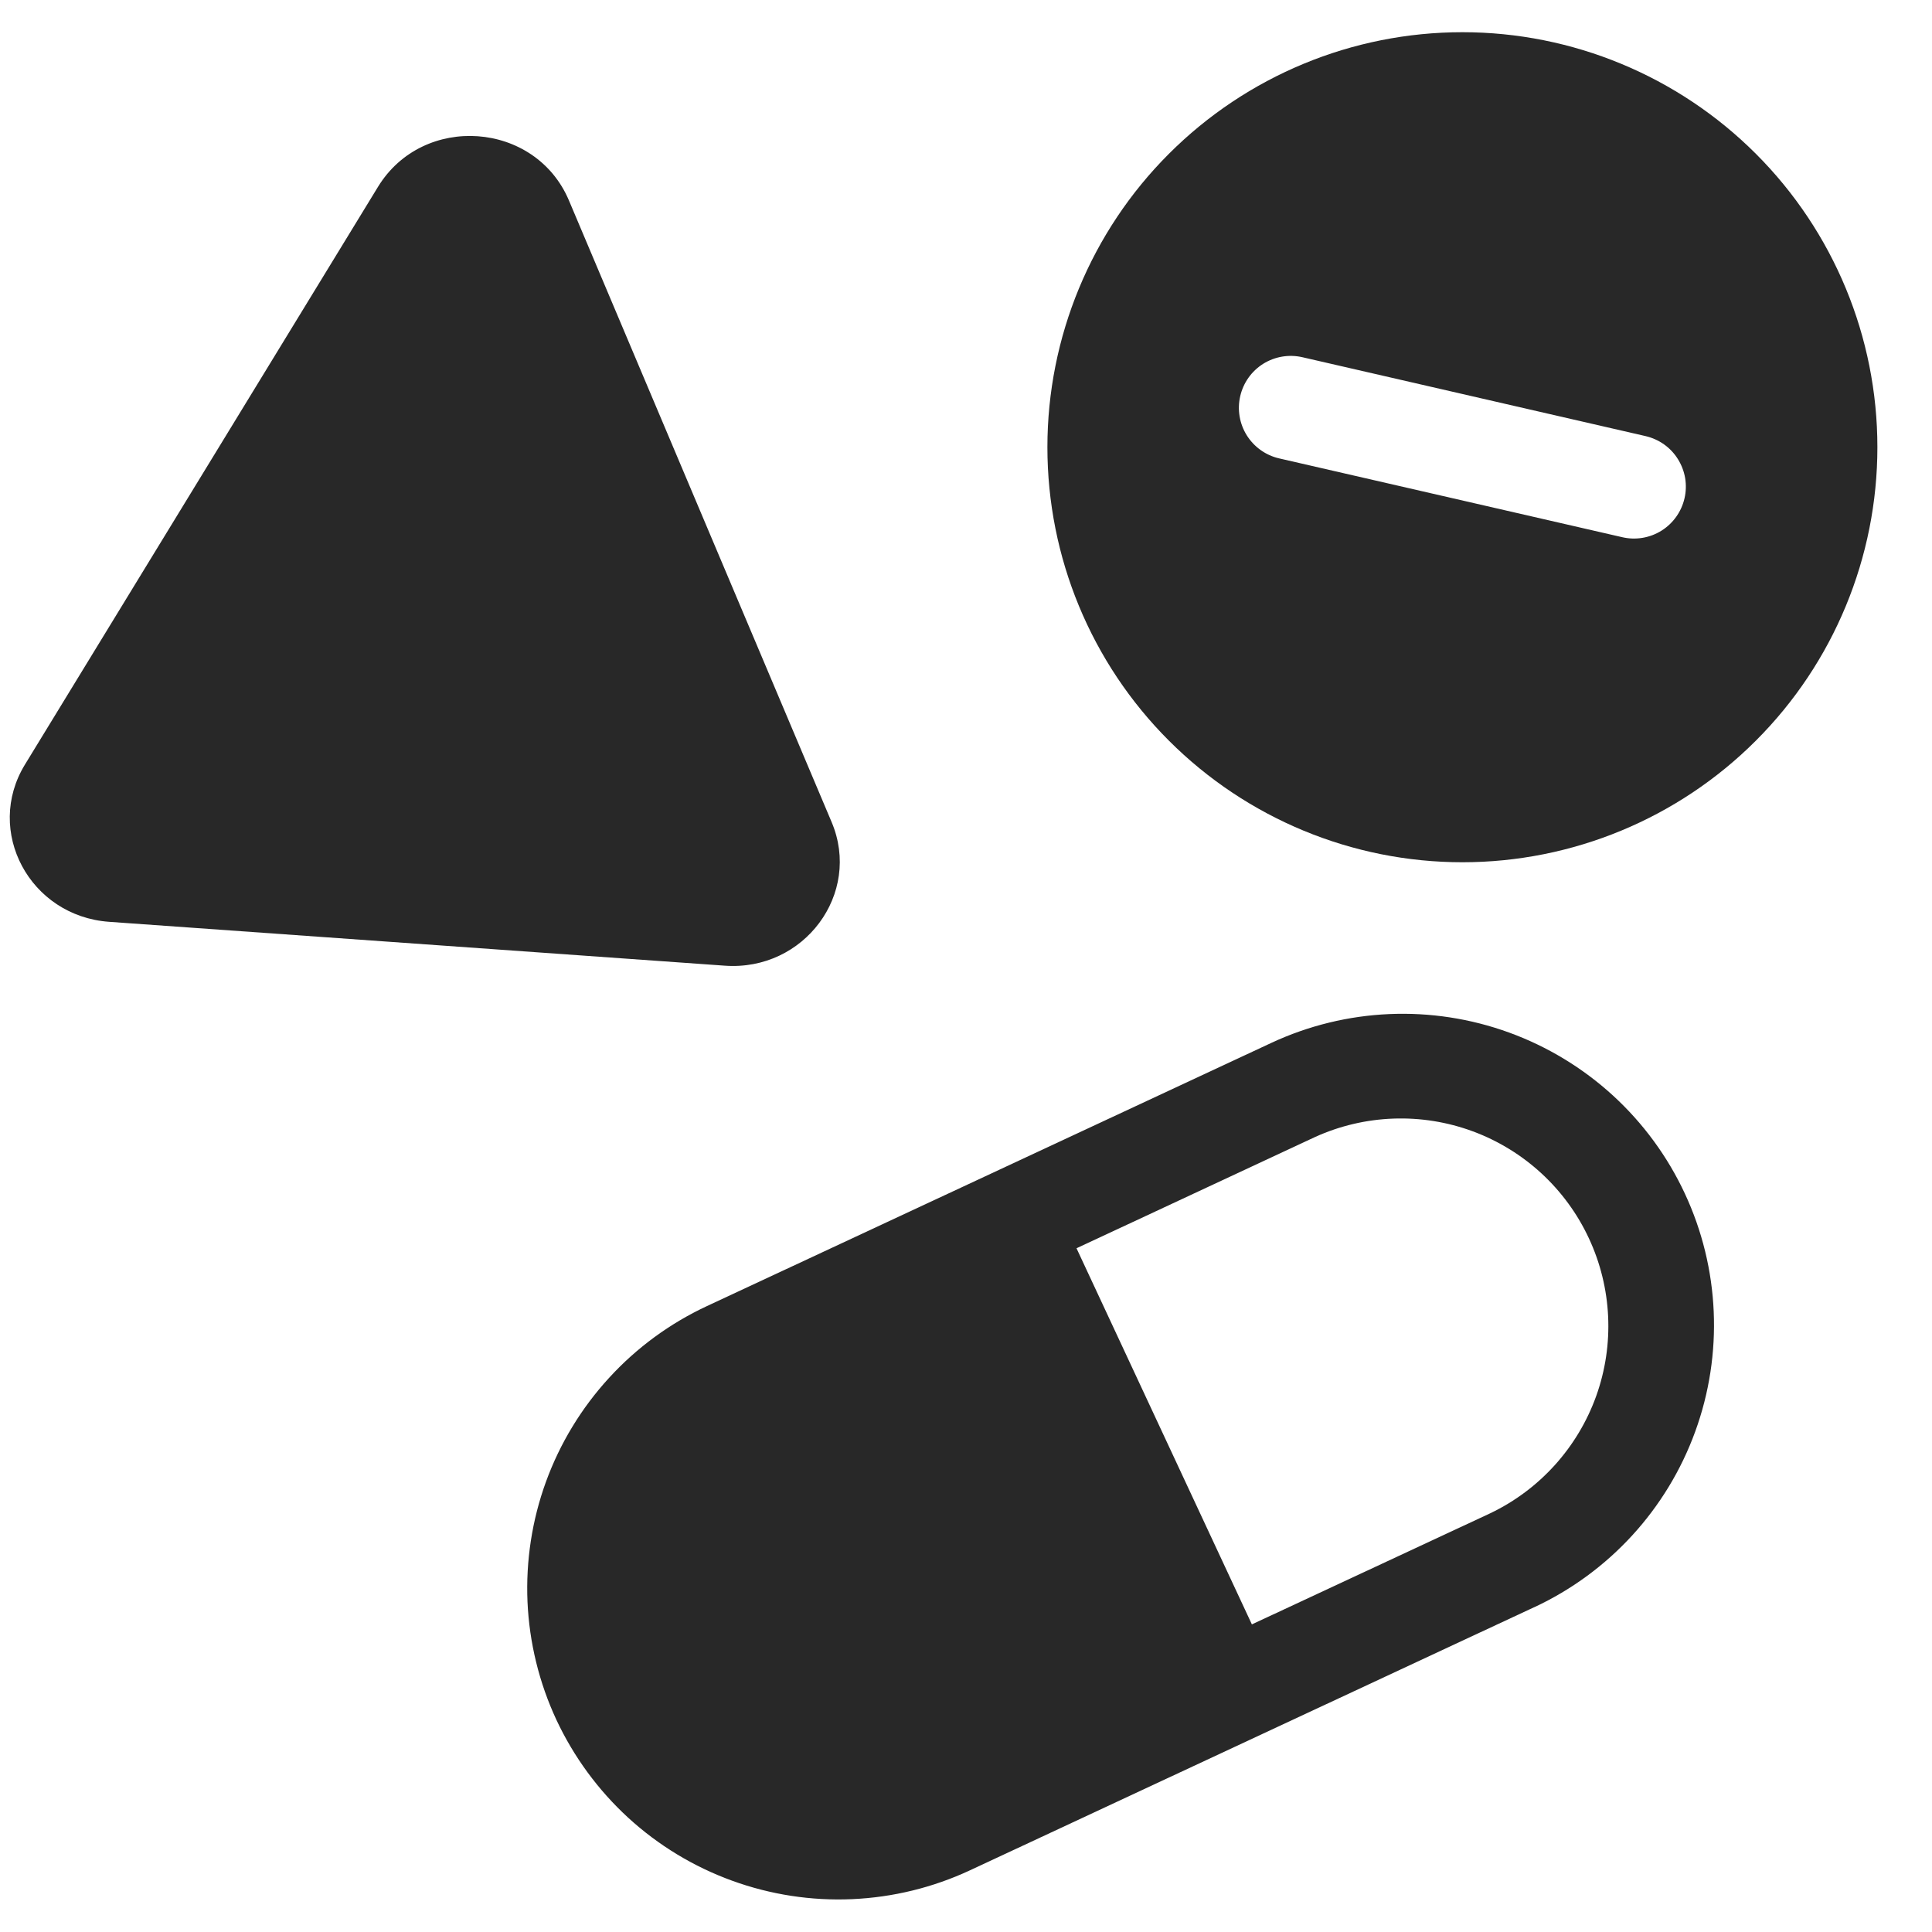 <svg width="30" height="30" viewBox="0 0 30 30" fill="none" xmlns="http://www.w3.org/2000/svg">
<path fill-rule="evenodd" clip-rule="evenodd" d="M29.152 6.944C29.152 8.654 28.474 10.293 27.265 11.501C26.056 12.71 24.417 13.389 22.708 13.389C20.999 13.389 19.36 12.71 18.151 11.501C16.942 10.293 16.264 8.654 16.264 6.944C16.264 5.235 16.942 3.596 18.151 2.388C19.36 1.179 20.999 0.5 22.708 0.5C24.417 0.5 26.056 1.179 27.265 2.388C28.474 3.596 29.152 5.235 29.152 6.944V6.944ZM26.157 7.738C26.109 7.946 25.981 8.126 25.8 8.24C25.619 8.353 25.4 8.39 25.192 8.342L19.863 7.118C19.654 7.07 19.474 6.941 19.36 6.76C19.247 6.579 19.21 6.36 19.258 6.152C19.306 5.943 19.434 5.763 19.615 5.649C19.797 5.536 20.015 5.499 20.224 5.547L25.553 6.772C25.656 6.796 25.754 6.84 25.84 6.901C25.926 6.962 25.999 7.04 26.055 7.13C26.111 7.22 26.149 7.319 26.167 7.424C26.184 7.528 26.181 7.635 26.157 7.738V7.738Z" fill="#282828"/>
<path d="M8.835 3.114C8.314 1.88 6.569 1.756 5.869 2.902L0.388 11.871C-0.245 12.905 0.462 14.226 1.695 14.314L11.254 14.995C12.486 15.084 13.384 13.877 12.913 12.764L8.835 3.114Z" fill="#282828"/>
<path fill-rule="evenodd" clip-rule="evenodd" d="M23.824 24.957C24.986 24.415 25.885 23.434 26.323 22.23C26.762 21.025 26.704 19.695 26.162 18.533C25.894 17.958 25.515 17.441 25.047 17.012C24.579 16.584 24.031 16.251 23.435 16.034C22.23 15.595 20.901 15.653 19.739 16.195L10.977 20.281C10.402 20.549 9.885 20.928 9.457 21.396C9.028 21.864 8.695 22.412 8.478 23.008C8.261 23.604 8.164 24.238 8.191 24.872C8.219 25.506 8.371 26.128 8.639 26.704C8.908 27.279 9.287 27.796 9.754 28.225C10.222 28.654 10.77 28.986 11.367 29.203C11.963 29.42 12.597 29.518 13.231 29.49C13.865 29.462 14.487 29.31 15.062 29.042L23.824 24.956V24.957ZM19.44 25.223L23.143 23.497C23.909 23.13 24.499 22.476 24.786 21.677C25.072 20.878 25.031 19.997 24.672 19.228C24.314 18.459 23.666 17.862 22.869 17.567C22.073 17.273 21.192 17.305 20.419 17.656L16.716 19.383L19.439 25.223H19.44Z" fill="#282828"/>
</svg>
